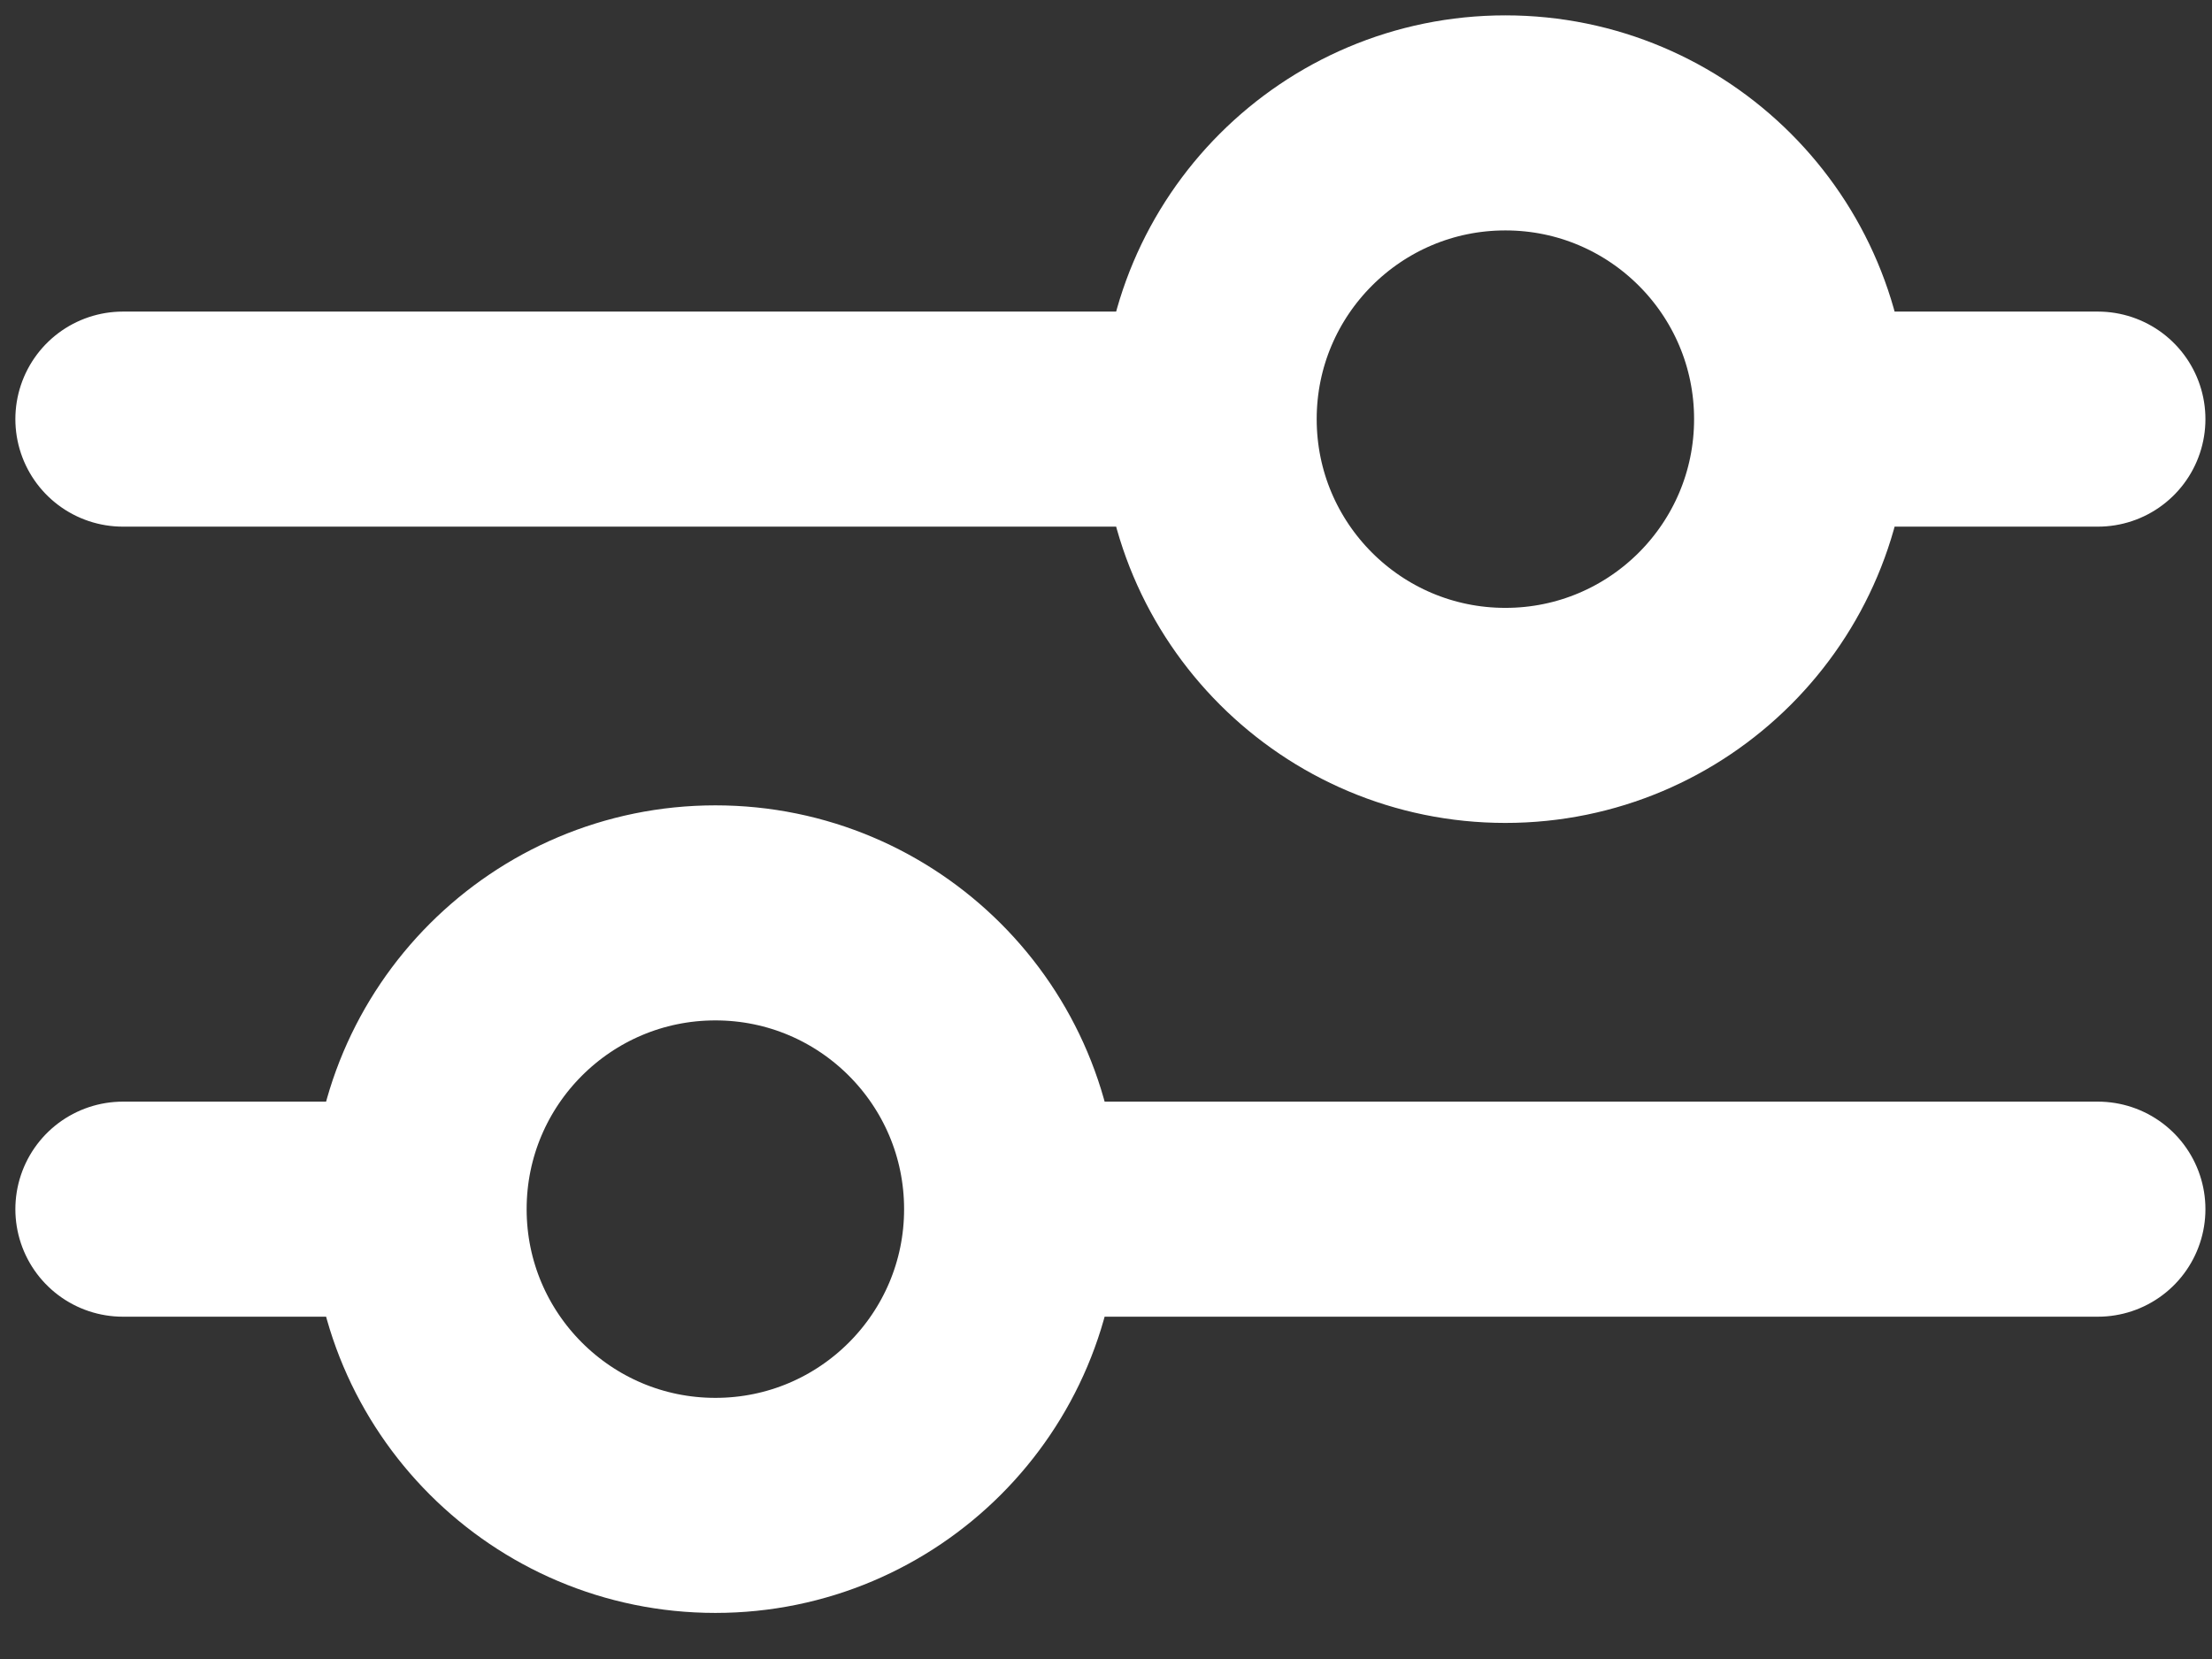 <svg width="36" height="27" viewBox="0 0 36 27" fill="none" xmlns="http://www.w3.org/2000/svg">
<rect x="0" y="0" width="36" height="27" fill="#333333" stroke="none"/>
<path d="M2 6.821H19.679M19.679 6.821C19.679 9.484 21.837 11.643 24.5 11.643C27.163 11.643 29.321 9.484 29.321 6.821M19.679 6.821C19.679 4.159 21.837 2 24.5 2C27.163 2 29.321 4.159 29.321 6.821M34.143 6.821H29.321M34.143 19.679H16.464M16.464 19.679C16.464 22.341 14.306 24.5 11.643 24.5C8.98 24.5 6.821 22.341 6.821 19.679M16.464 19.679C16.464 17.016 14.306 14.857 11.643 14.857C8.98 14.857 6.821 17.016 6.821 19.679M2 19.679H6.821" stroke="white" stroke-width="3.5" stroke-linecap="round" stroke-linejoin="round"/>
</svg>
